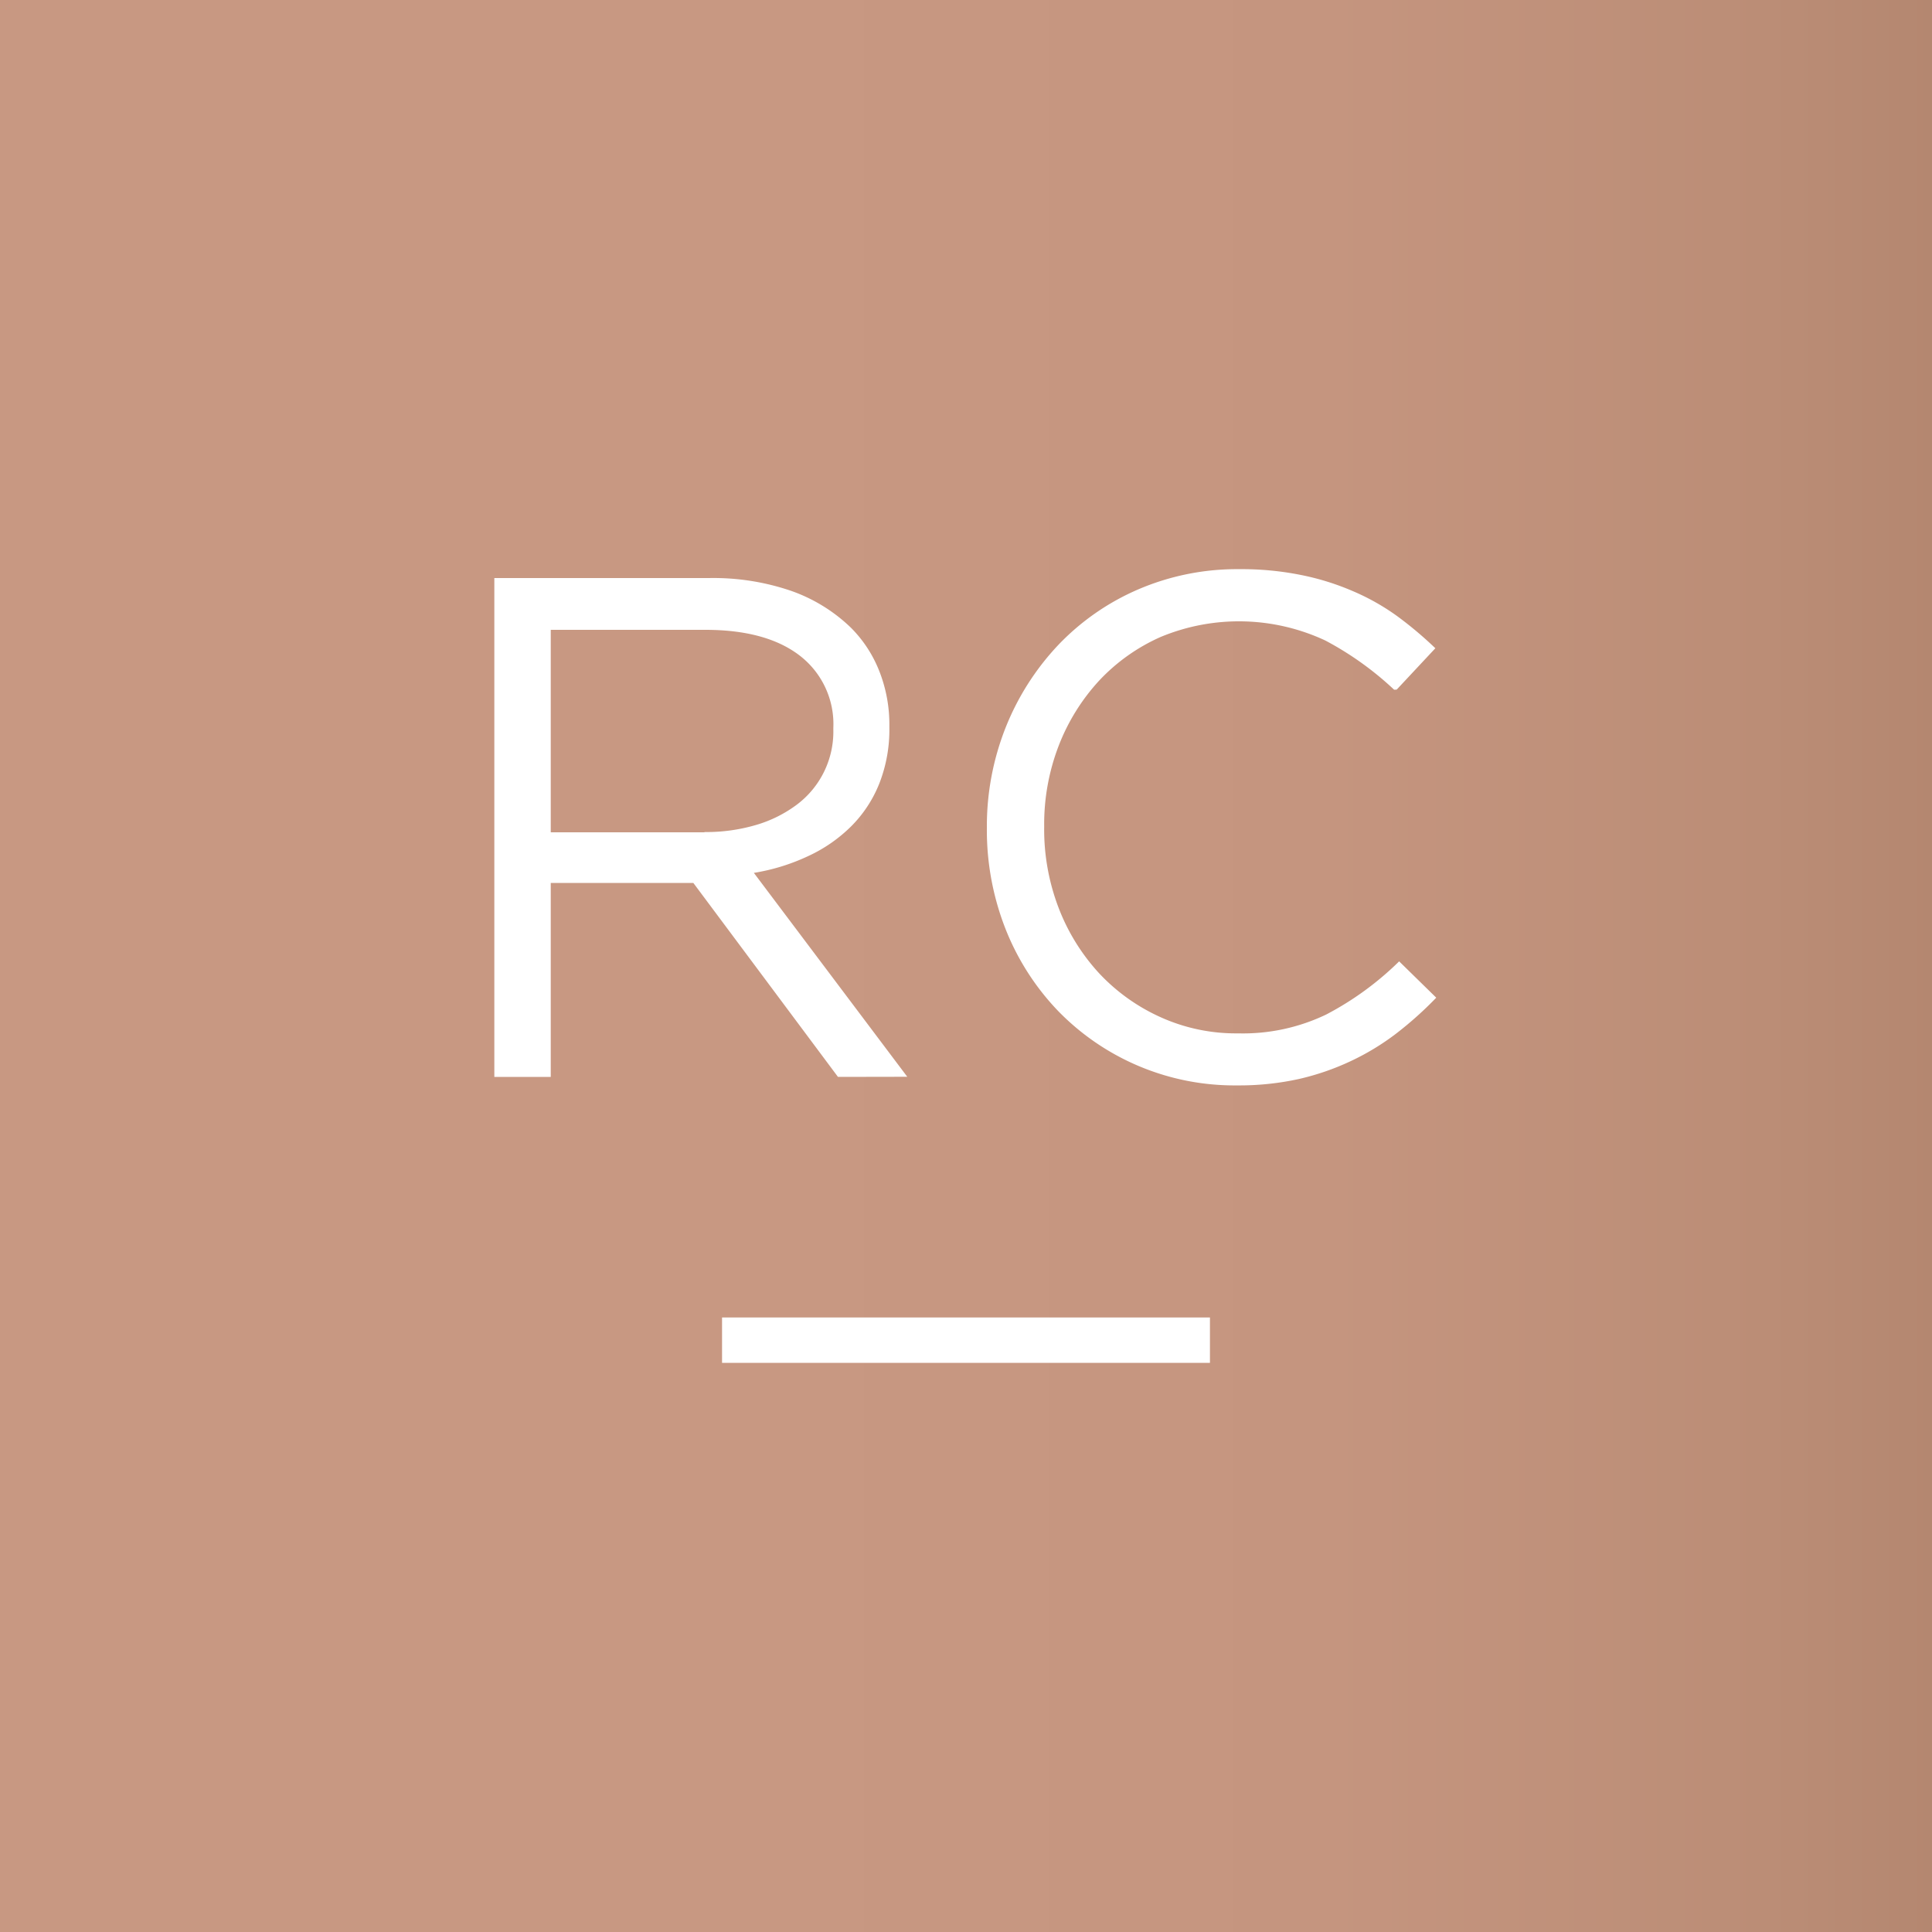 <svg xmlns="http://www.w3.org/2000/svg" xmlns:xlink="http://www.w3.org/1999/xlink" viewBox="0 0 150 150"><rect x="0" y="0" width="150" height="150" fill="#333333" stroke="none"/><defs><style>.a{fill:url(#a);}.b{fill:#fff;}</style><linearGradient id="a" x1="33.94" y1="49" x2="177.11" y2="49" gradientUnits="userSpaceOnUse"><stop offset="0" stop-color="#c89882"/><stop offset="0.3" stop-color="#c5957f"/><stop offset="0.54" stop-color="#bb8d76"/><stop offset="0.76" stop-color="#aa7e67"/><stop offset="0.96" stop-color="#936952"/><stop offset="1" stop-color="#8d644c"/></linearGradient></defs><title>rc-logo</title><path class="a" d="M-26-26H124V124H-26Z" transform="translate(26 26)"/><path class="b" d="M28.69,38.62H16.76V22.9h12q4.73,0,7.33,2a6.71,6.71,0,0,1,2.61,5.62v.11a7.09,7.09,0,0,1-2.83,5.84,9.92,9.92,0,0,1-3.17,1.58,13.7,13.7,0,0,1-4,.55m15.74,19L32.53,41.77a15.78,15.78,0,0,0,4.21-1.3,11.65,11.65,0,0,0,3.35-2.32,9.83,9.83,0,0,0,2.18-3.32,11.44,11.44,0,0,0,.78-4.35v-.11a11.29,11.29,0,0,0-.78-4.26,9.86,9.86,0,0,0-2.21-3.38,12.74,12.74,0,0,0-4.62-2.85,18.63,18.63,0,0,0-6.39-1H12.38V57.61h4.38V42.55H27.83L39.06,57.61Zm38-30.06,3-3.21a29.34,29.34,0,0,0-3-2.52A17.71,17.71,0,0,0,79,19.88a19.92,19.92,0,0,0-4-1.24,23.28,23.28,0,0,0-4.79-.45,19.4,19.4,0,0,0-7.86,1.58,18.9,18.9,0,0,0-6.2,4.32,20.21,20.21,0,0,0-4.07,6.39,20.78,20.78,0,0,0-1.46,7.75v.11a20.94,20.94,0,0,0,1.46,7.81,19.55,19.55,0,0,0,4.07,6.34,19.1,19.1,0,0,0,13.9,5.78,21.54,21.54,0,0,0,4.81-.5,19.81,19.81,0,0,0,4-1.38,19.29,19.29,0,0,0,3.52-2.13,28.16,28.16,0,0,0,3.13-2.8l-2.88-2.82a23.79,23.79,0,0,1-5.65,4.12,14.93,14.93,0,0,1-6.86,1.47,14.19,14.19,0,0,1-6-1.25,14.9,14.9,0,0,1-4.77-3.4,15.84,15.84,0,0,1-3.15-5.07,17,17,0,0,1-1.13-6.28v-.11a16.93,16.93,0,0,1,1.13-6.23,15.9,15.9,0,0,1,3.15-5.06,14.69,14.69,0,0,1,4.77-3.38,15.84,15.84,0,0,1,12.78.28,24.59,24.59,0,0,1,5.34,3.82M30.06,79.81H67.94V76.29H30.06Z" transform="translate(26 26)"/></svg>